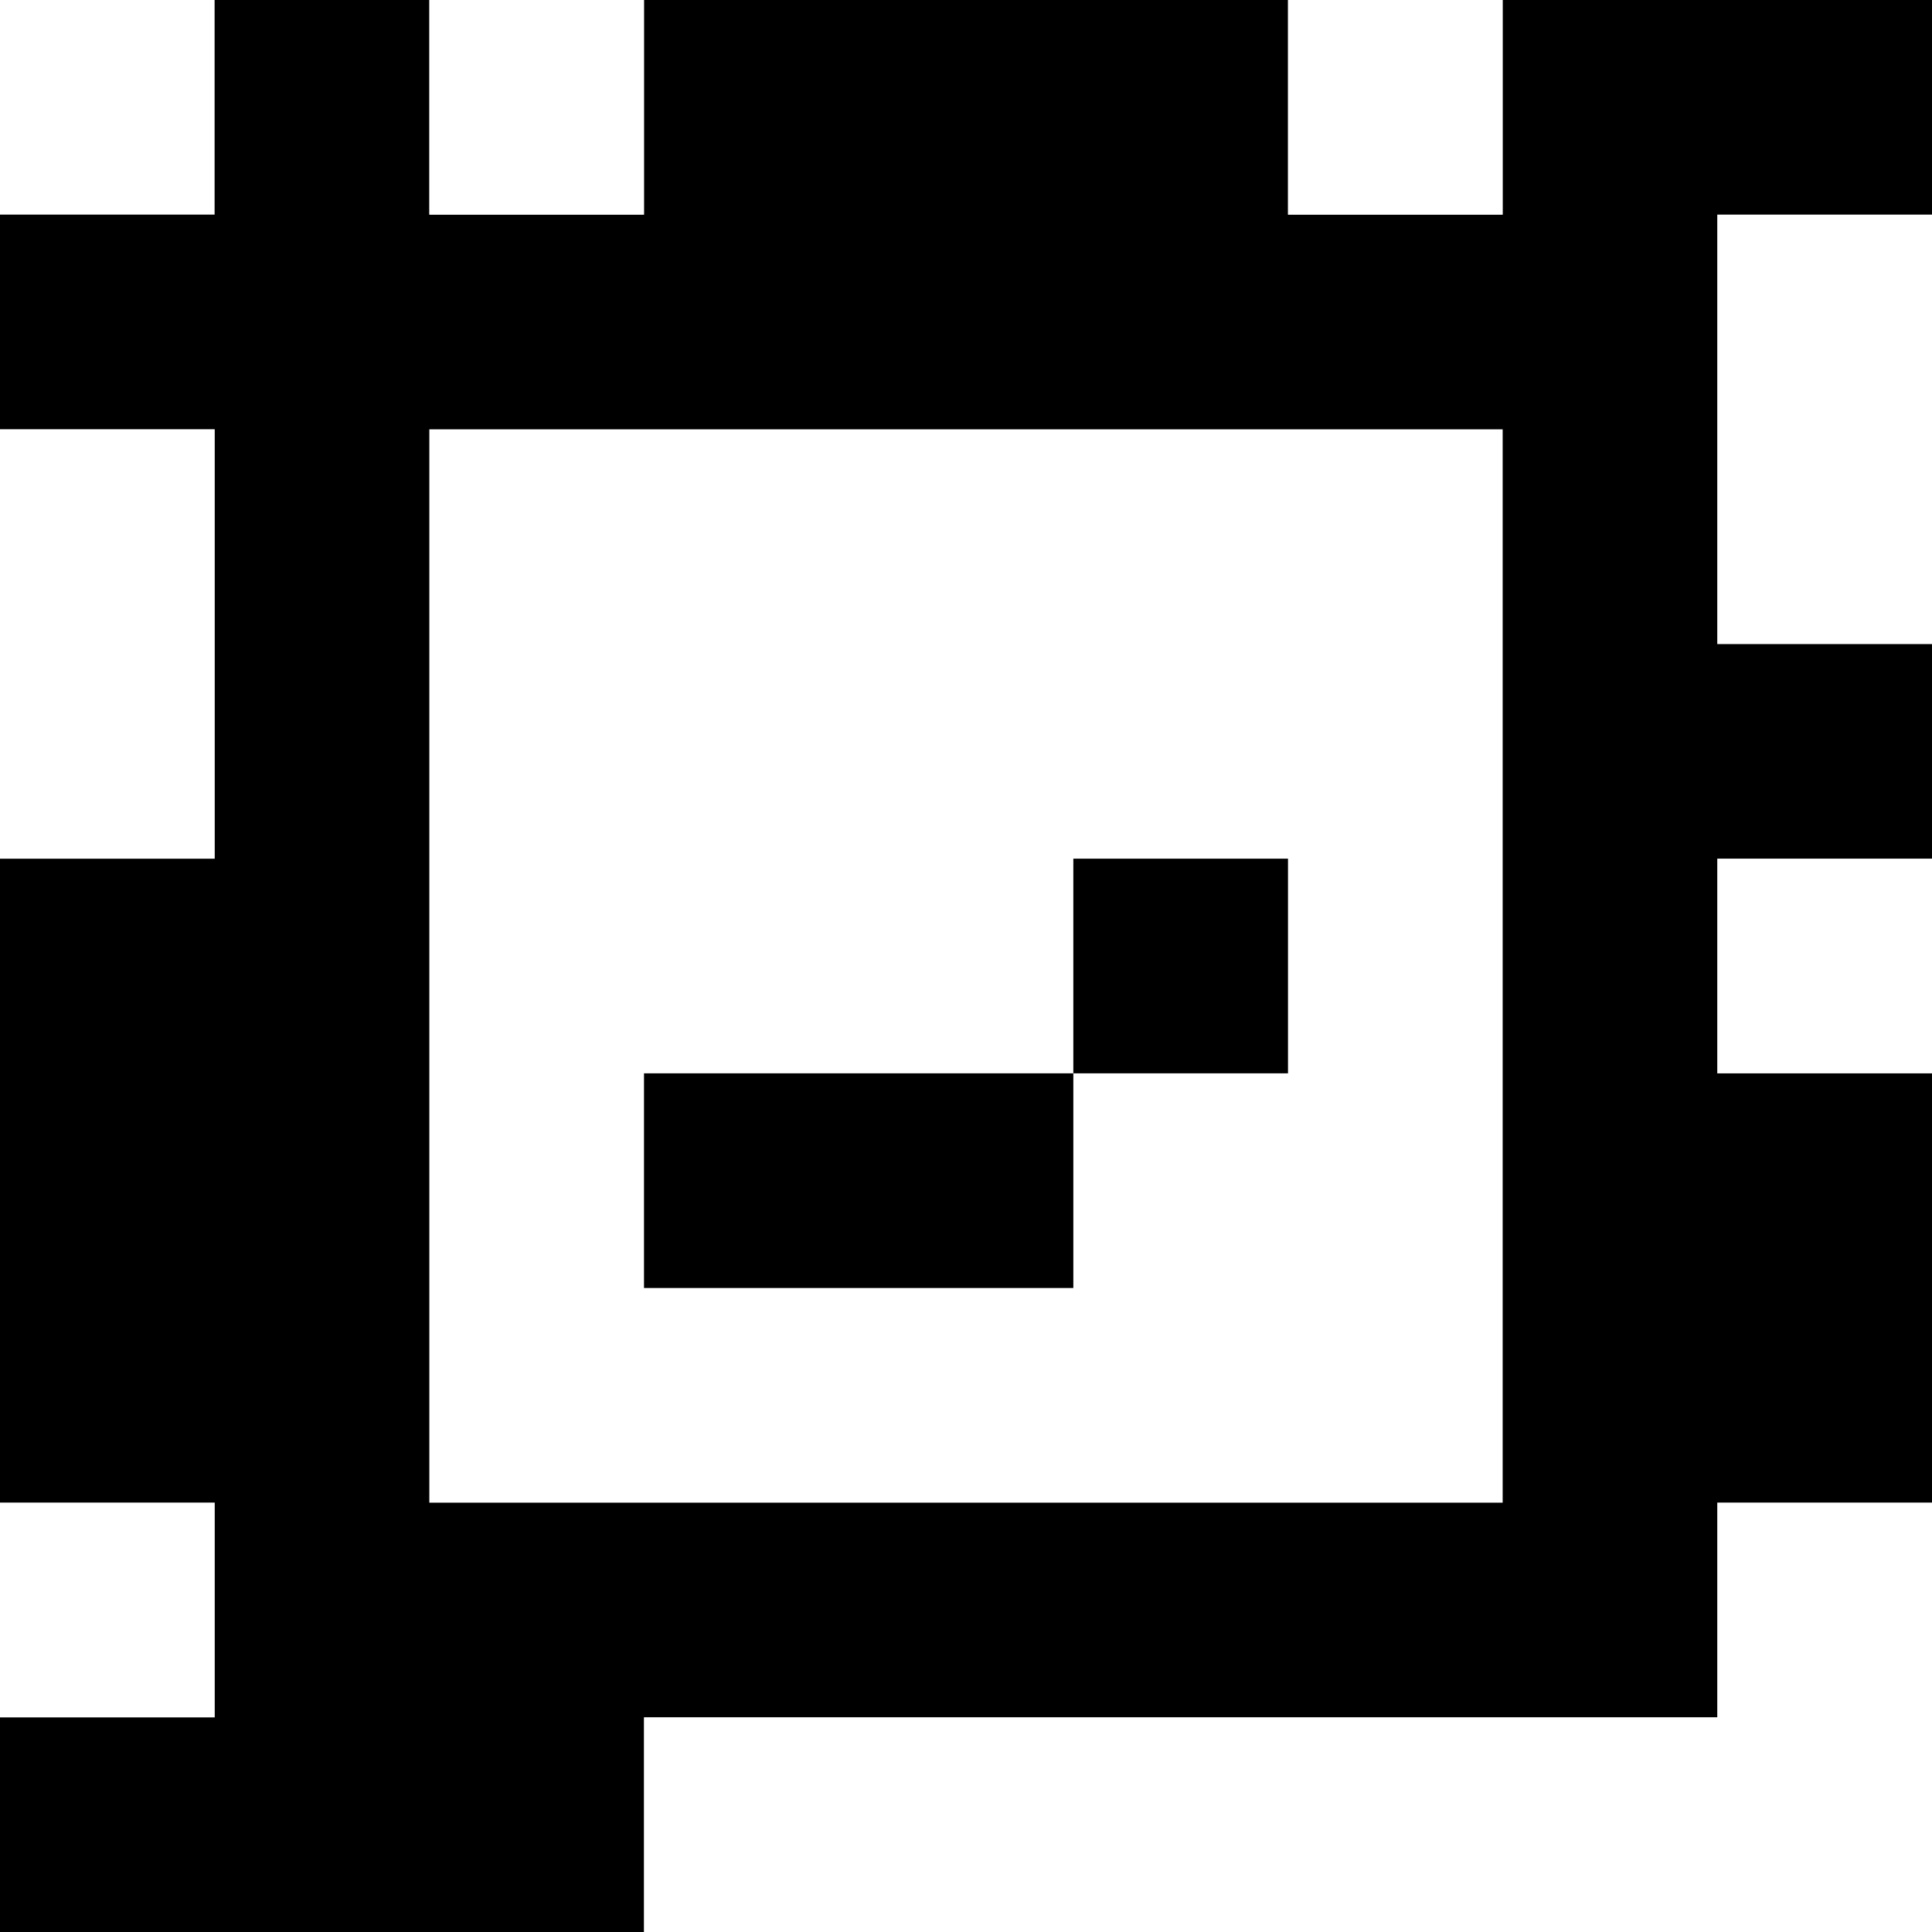 <?xml version="1.0" standalone="yes"?>
<svg xmlns="http://www.w3.org/2000/svg" width="90" height="90">
<rect width="100%" height="100%" fill="#808080" stroke="none"/>
<path style="fill:#ffffff; stroke:none;" d="M0 0L0 10L10 10L10 0L0 0z"/>
<path style="fill:#000000; stroke:none;" d="M10 0L10 10L0 10L0 20L10 20L10 40L0 40L0 70L10 70L10 80L0 80L0 90L30 90L30 80L80 80L80 70L90 70L90 50L80 50L80 40L90 40L90 30L80 30L80 10L90 10L90 0L70 0L70 10L60 10L60 0L30 0L30 10L20 10L20 0L10 0z"/>
<path style="fill:#ffffff; stroke:none;" d="M20 0L20 10L30 10L30 0L20 0M60 0L60 10L70 10L70 0L60 0M80 10L80 30L90 30L90 10L80 10M0 20L0 40L10 40L10 20L0 20M20 20L20 70L70 70L70 20L20 20z"/>
<path style="fill:#000000; stroke:none;" d="M50 40L50 50L30 50L30 60L50 60L50 50L60 50L60 40L50 40z"/>
<path style="fill:#ffffff; stroke:none;" d="M80 40L80 50L90 50L90 40L80 40M0 70L0 80L10 80L10 70L0 70M80 70L80 80L30 80L30 90L90 90L90 70L80 70z"/>
</svg>
